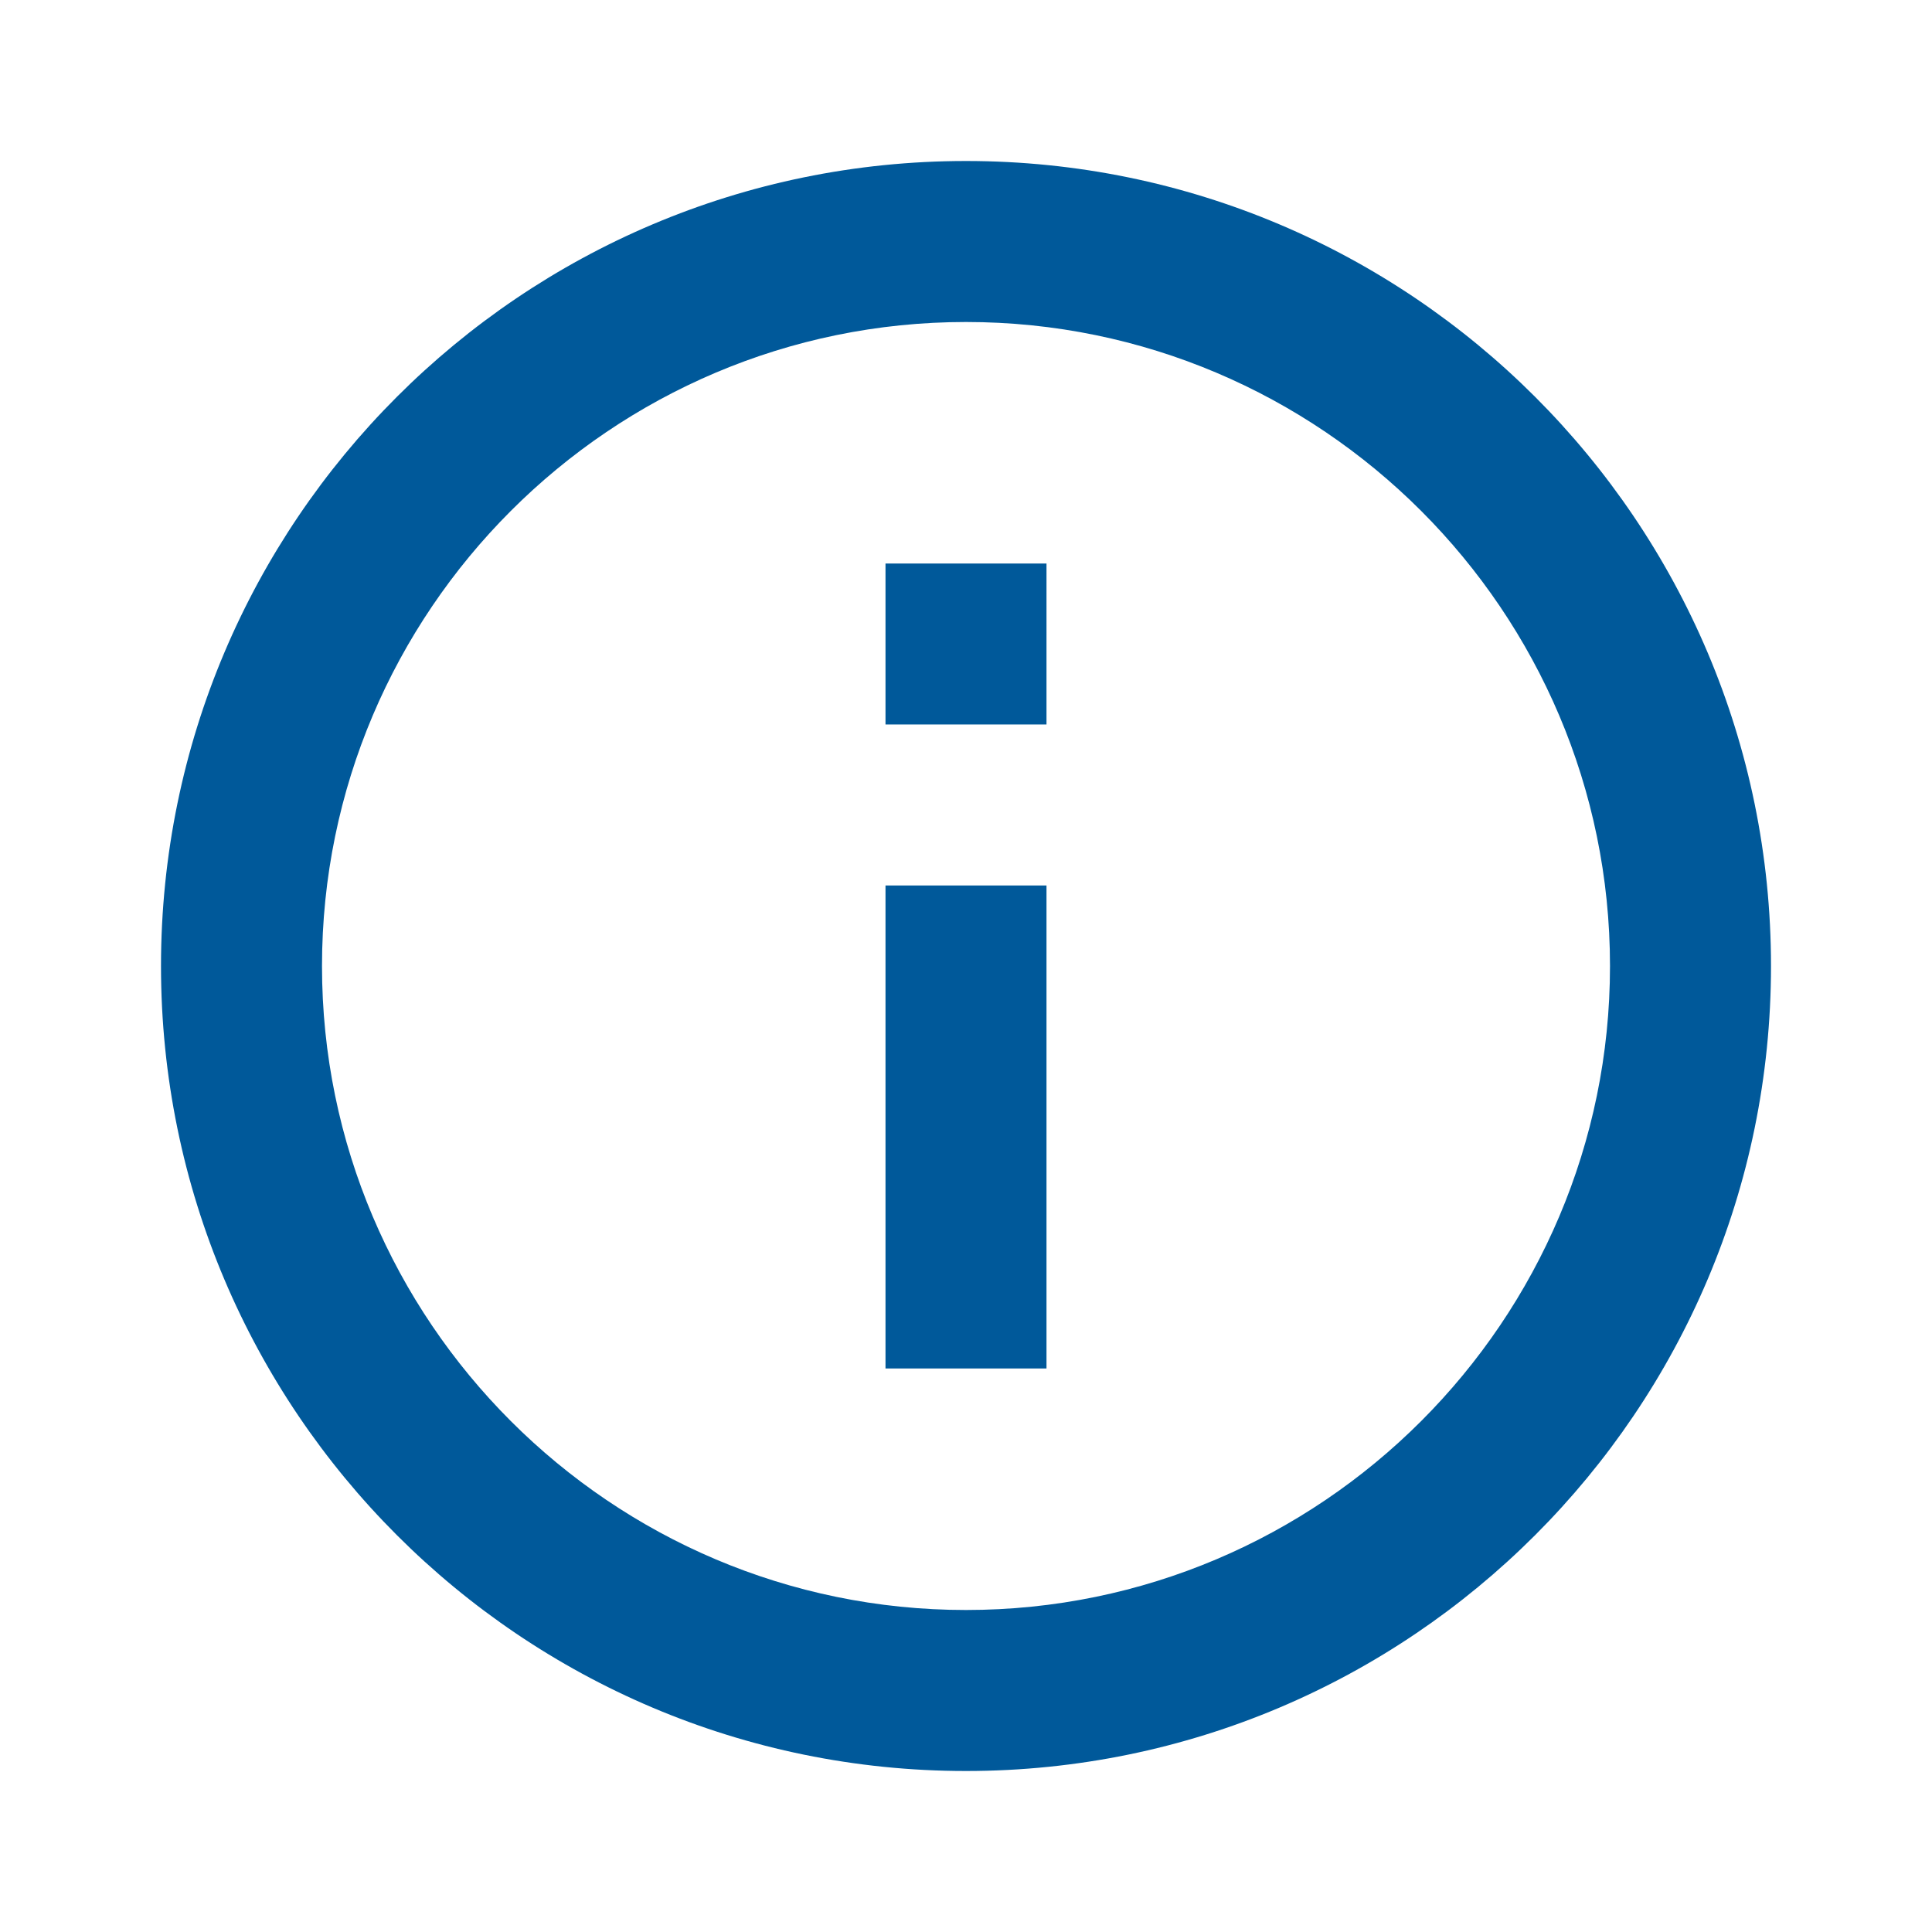 <svg width="24" height="24" viewBox="0 0 24 24" fill="none" xmlns="http://www.w3.org/2000/svg"><path fill-rule="evenodd" clip-rule="evenodd" d="M12 2C6.48 2 2 6.48 2 12s4.48 10 10 10 10-4.48 10-10S17.52 2 12 2zm-1 5v2h2V7h-2zm0 4v6h2v-6h-2zm-7 1c0 4.41 3.59 8 8 8s8-3.59 8-8-3.59-8-8-8-8 3.59-8 8z" fill="#00599A"/></svg>